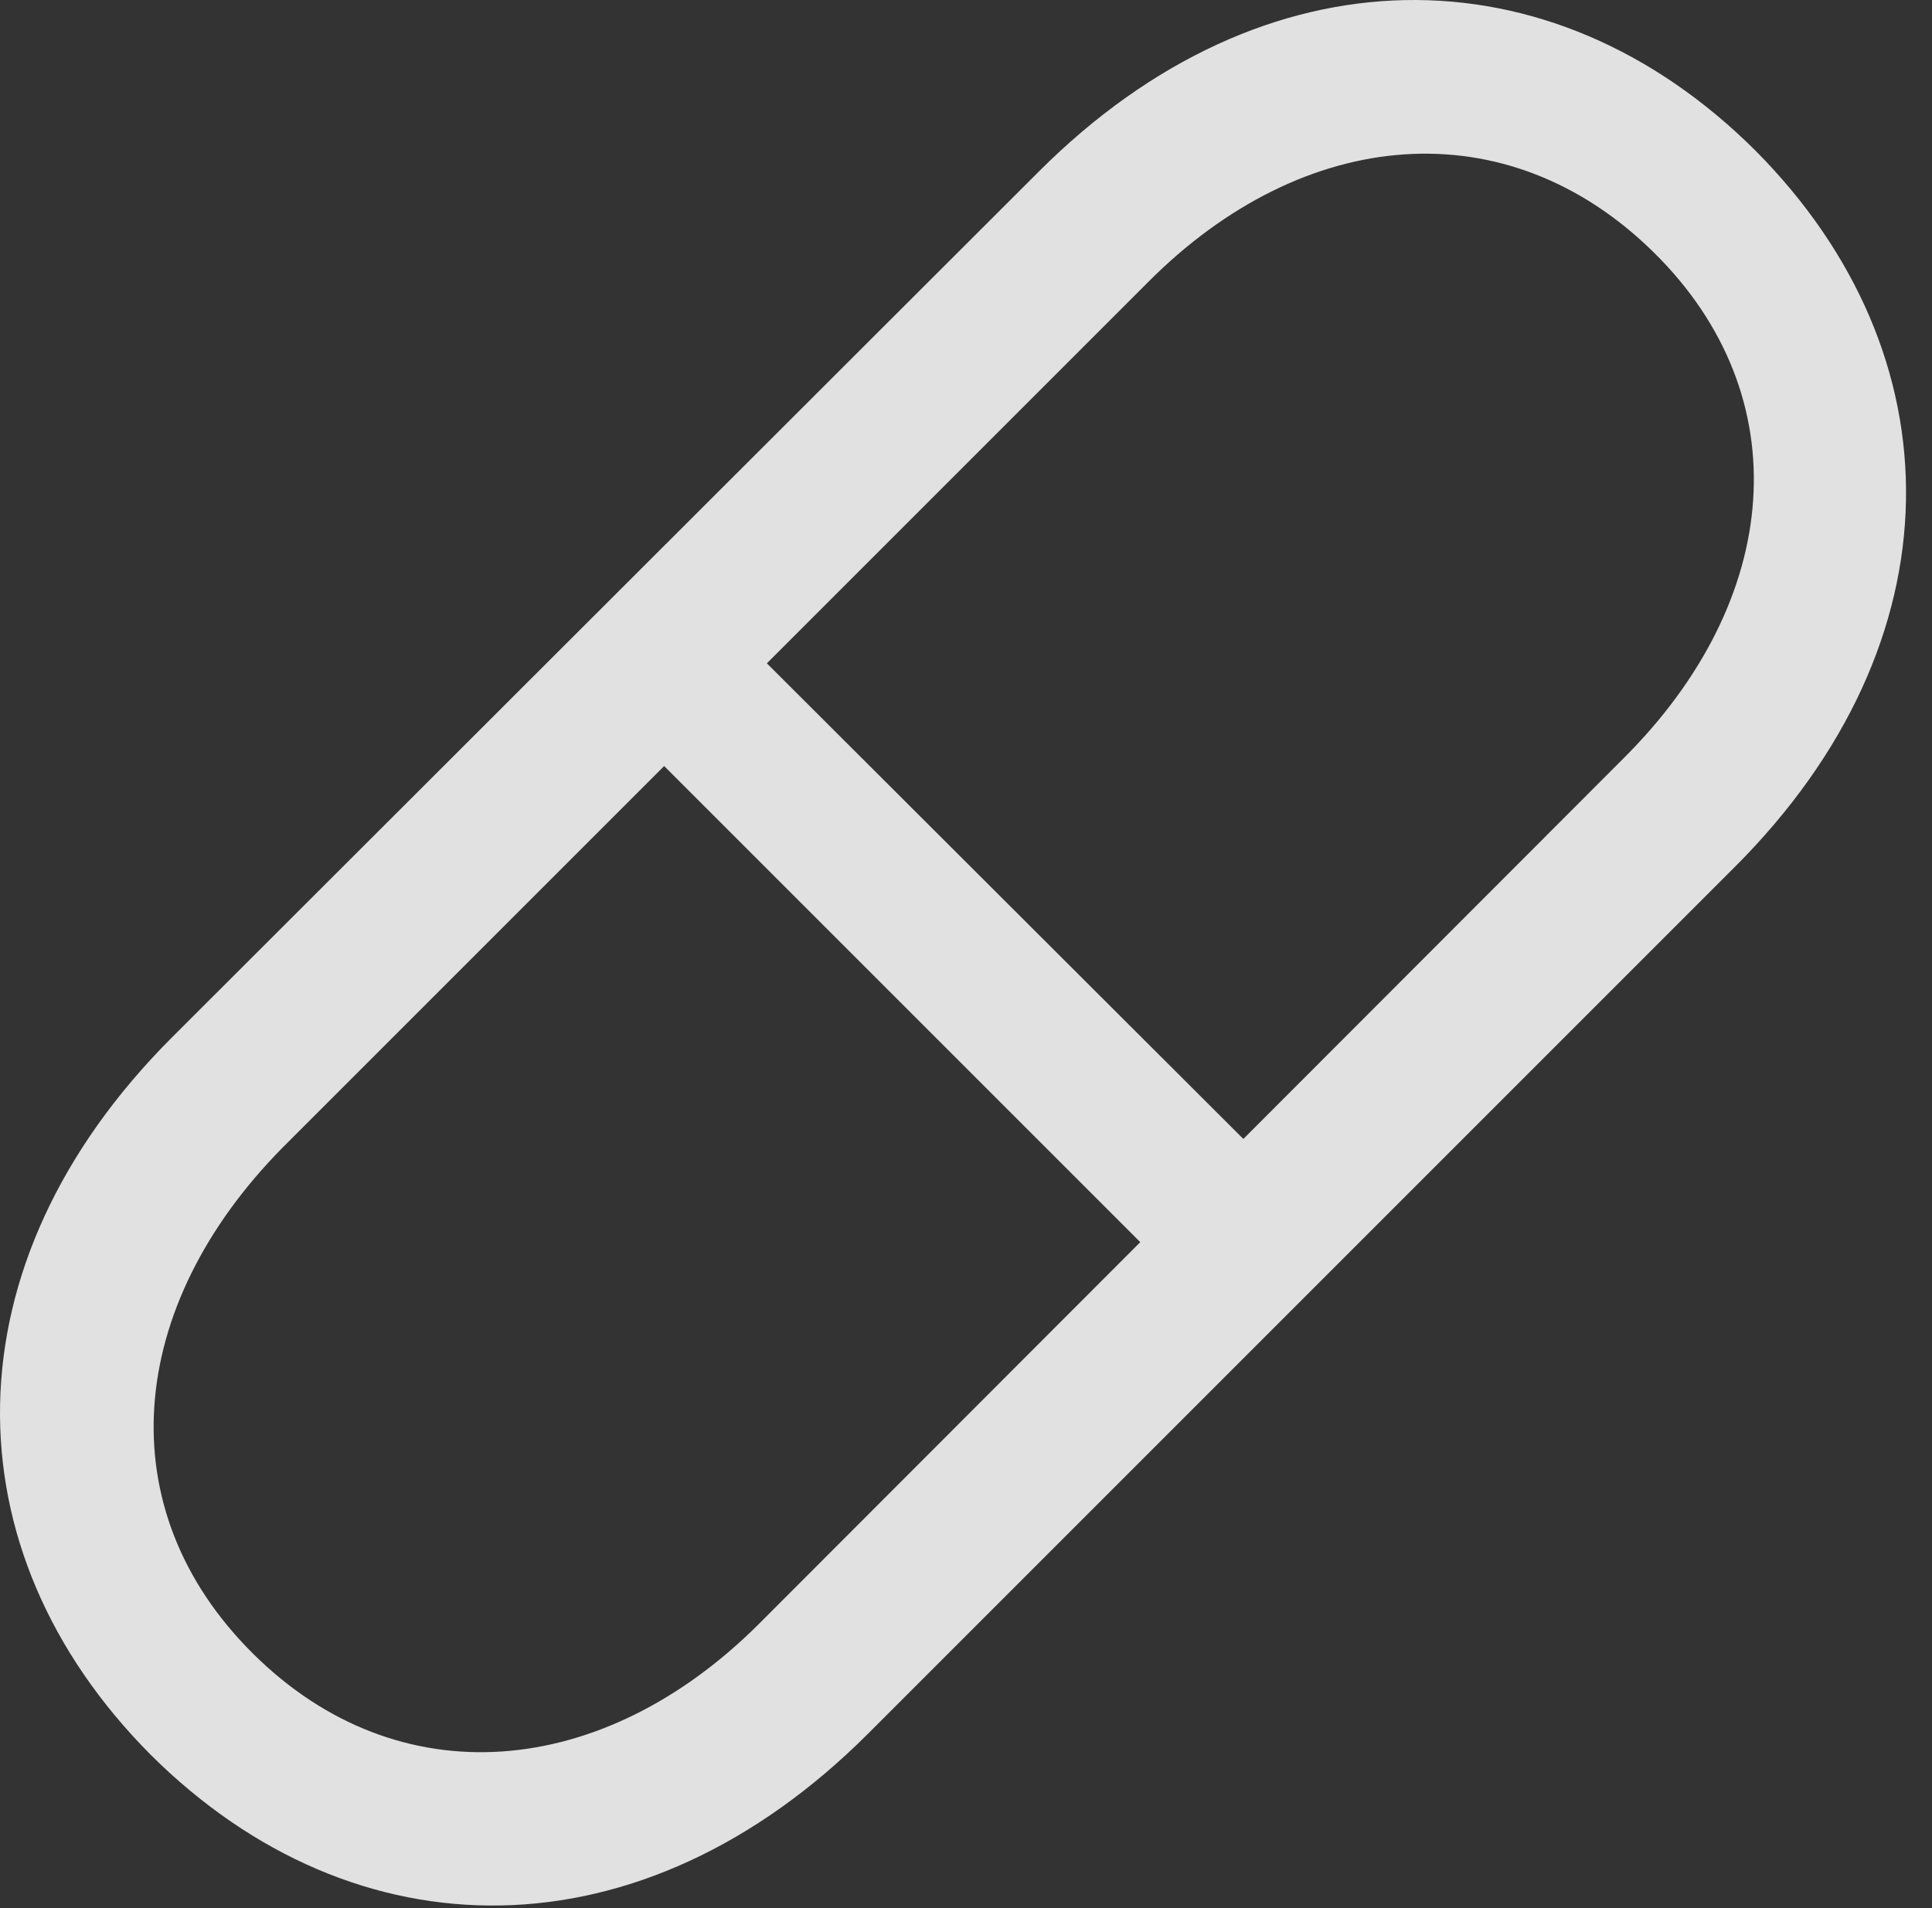 <?xml version="1.0" encoding="UTF-8"?>
<!--Generator: Apple Native CoreSVG 326-->
<!DOCTYPE svg
PUBLIC "-//W3C//DTD SVG 1.1//EN"
       "http://www.w3.org/Graphics/SVG/1.1/DTD/svg11.dtd">
<svg version="1.1" xmlns="http://www.w3.org/2000/svg" xmlns:xlink="http://www.w3.org/1999/xlink" viewBox="0 0 27.394 27.056">
 <rect x="0" y="0" width="27.394" height="27.056" fill="#333333" stroke="none"/>
 <g>
  <rect height="27.056" opacity="0" width="27.394" x="0" y="0"/>
  <path d="M2.137 24.882C5.036 27.767 9.096 27.794 12.309 24.582L24.6 12.291C27.799 9.091 27.772 5.031 24.887 2.132C21.989-0.752 17.928-0.766 14.729 2.433L2.438 14.71C-0.775 17.923-0.747 21.984 2.137 24.882ZM3.587 23.447C1.522 21.396 1.782 18.525 4.01 16.269L16.274 4.005C18.489 1.777 21.374 1.531 23.452 3.582C25.516 5.619 25.284 8.503 23.014 10.759L10.764 23.023C8.549 25.238 5.651 25.498 3.587 23.447ZM8.768 10.213L16.848 18.293L18.311 16.83L10.217 8.75Z" fill="white" fill-opacity="0.85"/>
 </g>
</svg>

